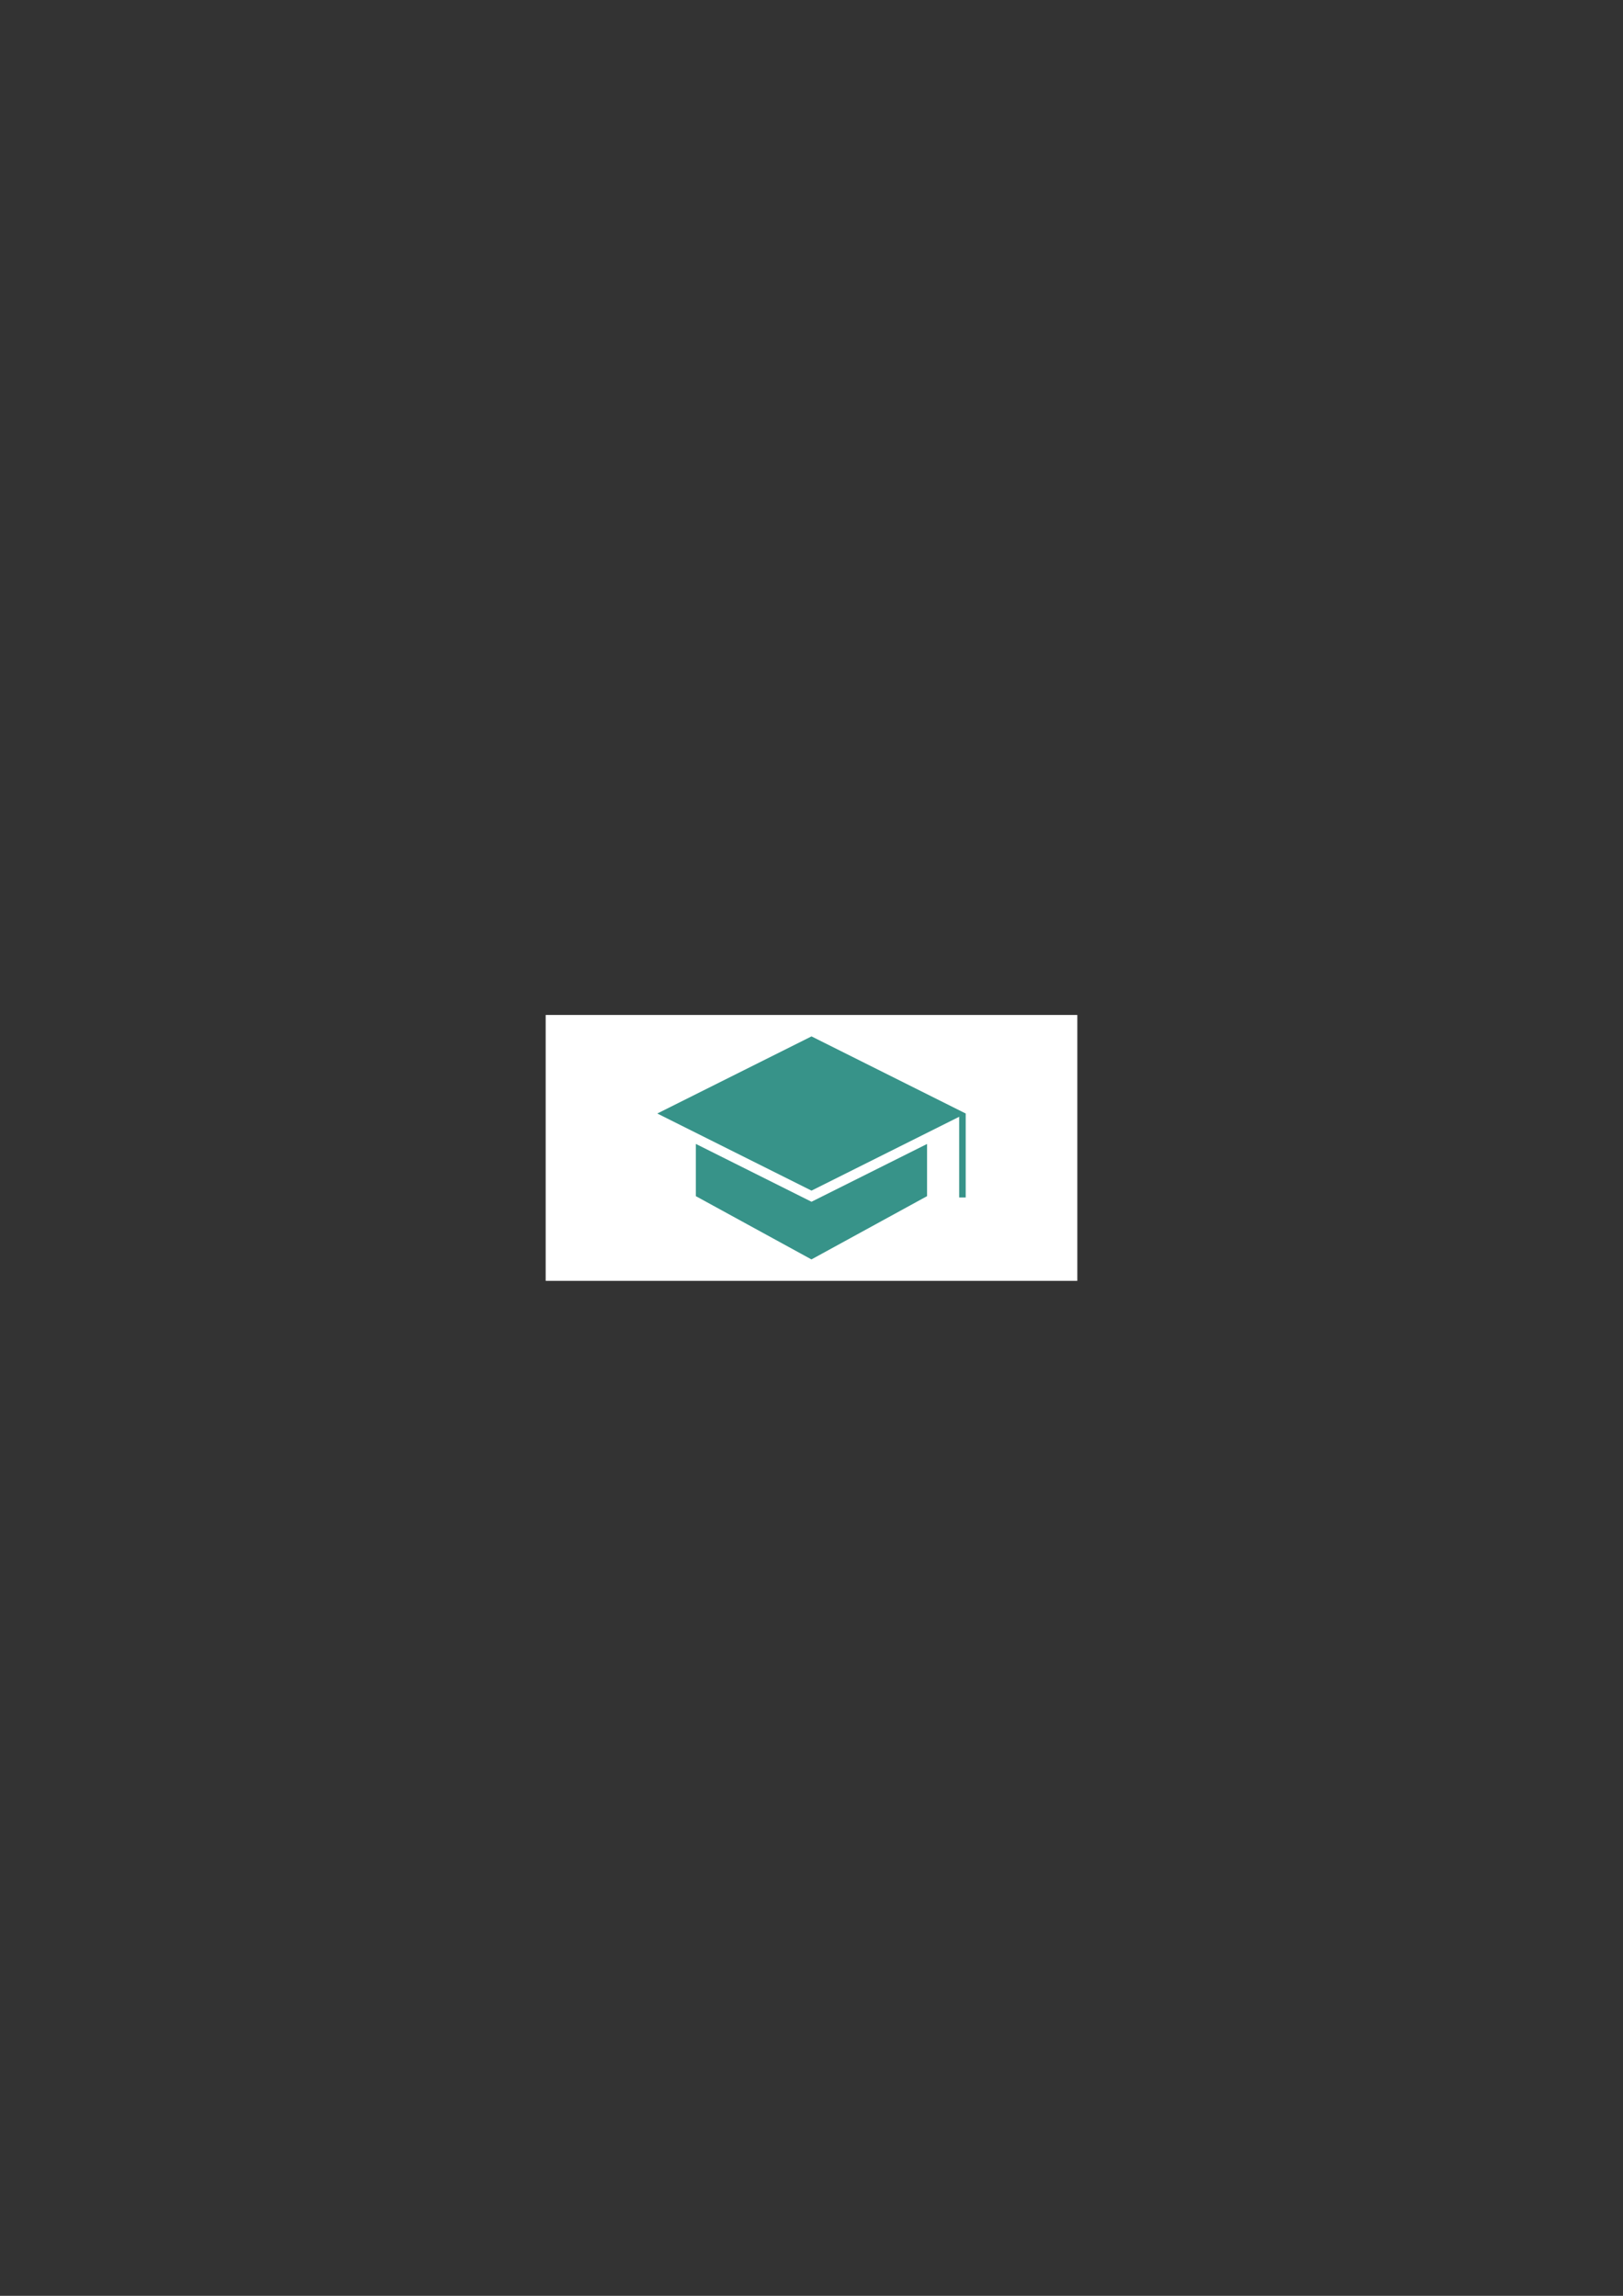 <?xml version="1.0" encoding="UTF-8" standalone="no"?>
<svg
   xmlns:osb="http://www.openswatchbook.org/uri/2009/osb"
   xmlns:dc="http://purl.org/dc/elements/1.1/"
   xmlns:cc="http://creativecommons.org/ns#"
   xmlns:rdf="http://www.w3.org/1999/02/22-rdf-syntax-ns#"
   xmlns:svg="http://www.w3.org/2000/svg"
   xmlns="http://www.w3.org/2000/svg"
   xmlns:sodipodi="http://sodipodi.sourceforge.net/DTD/sodipodi-0.dtd"
   xmlns:inkscape="http://www.inkscape.org/namespaces/inkscape"
   width="210mm"
   height="297mm"
   viewBox="0 0 744.094 1052.362"
   id="svg4151"
   version="1.1"
   inkscape:version="1.0 (4035a4f, 2020-05-01)"
   sodipodi:docname="Pass My Ass Icon v4.svg"
   inkscape:export-filename="/Users/MartenThompson/Git/GitHub_website/tutorial 2x2/gradecalc.png"
   inkscape:export-xdpi="184.62"
   inkscape:export-ydpi="184.62">
  <rect x="0" y="0" width="744.094" height="1052.362" fill="#333333" stroke="none"/>
  <defs
     id="defs4153">
    <linearGradient
       id="linearGradient4171"
       osb:paint="solid">
      <stop
         style="stop-color:#000000;stop-opacity:1;"
         offset="0"
         id="stop4173" />
    </linearGradient>
  </defs>
  <sodipodi:namedview
     id="base"
     pagecolor="#ffffff"
     bordercolor="#666666"
     borderopacity="1.0"
     inkscape:pageopacity="0.0"
     inkscape:pageshadow="2"
     inkscape:zoom="1.9624454"
     inkscape:cx="421.33978"
     inkscape:cy="551.2302"
     inkscape:document-units="px"
     inkscape:current-layer="layer1"
     showgrid="false"
     inkscape:window-width="1440"
     inkscape:window-height="855"
     inkscape:window-x="0"
     inkscape:window-y="23"
     inkscape:window-maximized="1"
     inkscape:snap-page="true"
     inkscape:document-rotation="0" />
  <g
     inkscape:label="Layer 1"
     inkscape:groupmode="layer"
     id="layer1">
    <rect
       style="fill:#ffffff;stroke-width:1.573"
       id="rect22"
       width="243.75"
       height="121.875"
       x="250.172"
       y="465.244" />
    <g
       style="fill:#379389;fill-opacity:1"
       id="g4149"
       transform="translate(299.347,-427.308)">
      <path
         inkscape:export-ydpi="90"
         inkscape:export-xdpi="90"
         inkscape:connector-curvature="0"
         id="rect5623"
         d="m 19.676,951.661 v 23.943 l 53,29 53,-29 v -23.918 l -17.625,8.812 -35.352,17.674 -35.35,-17.674 z"
         style="opacity:1;fill:#379389;fill-opacity:1;fill-rule:evenodd;stroke:#000000;stroke-width:0;stroke-linejoin:miter;stroke-miterlimit:4;stroke-dasharray:none;stroke-opacity:1" />
      <path
         inkscape:export-ydpi="90"
         inkscape:export-xdpi="90"
         inkscape:connector-curvature="0"
         id="path5621"
         d="M 37.35,955.398 2,937.723 l 35.35,-17.675 35.35,-17.675 35.35,17.675 35.35,17.675 -35.35,17.675 -35.35,17.675 z"
         style="fill:#379389;fill-opacity:1;stroke:none;stroke-width:1px;stroke-linecap:butt;stroke-linejoin:miter;stroke-opacity:1" />
      <rect
         inkscape:export-ydpi="90"
         inkscape:export-xdpi="90"
         ry="0"
         rx="0"
         y="937.726"
         x="140.4"
         height="38.489"
         width="3"
         id="rect4189"
         style="opacity:1;fill:#379389;fill-opacity:1;fill-rule:evenodd;stroke:#000000;stroke-width:0;stroke-linejoin:miter;stroke-miterlimit:4;stroke-dasharray:none;stroke-opacity:1" />
    </g>
  </g>
</svg>
